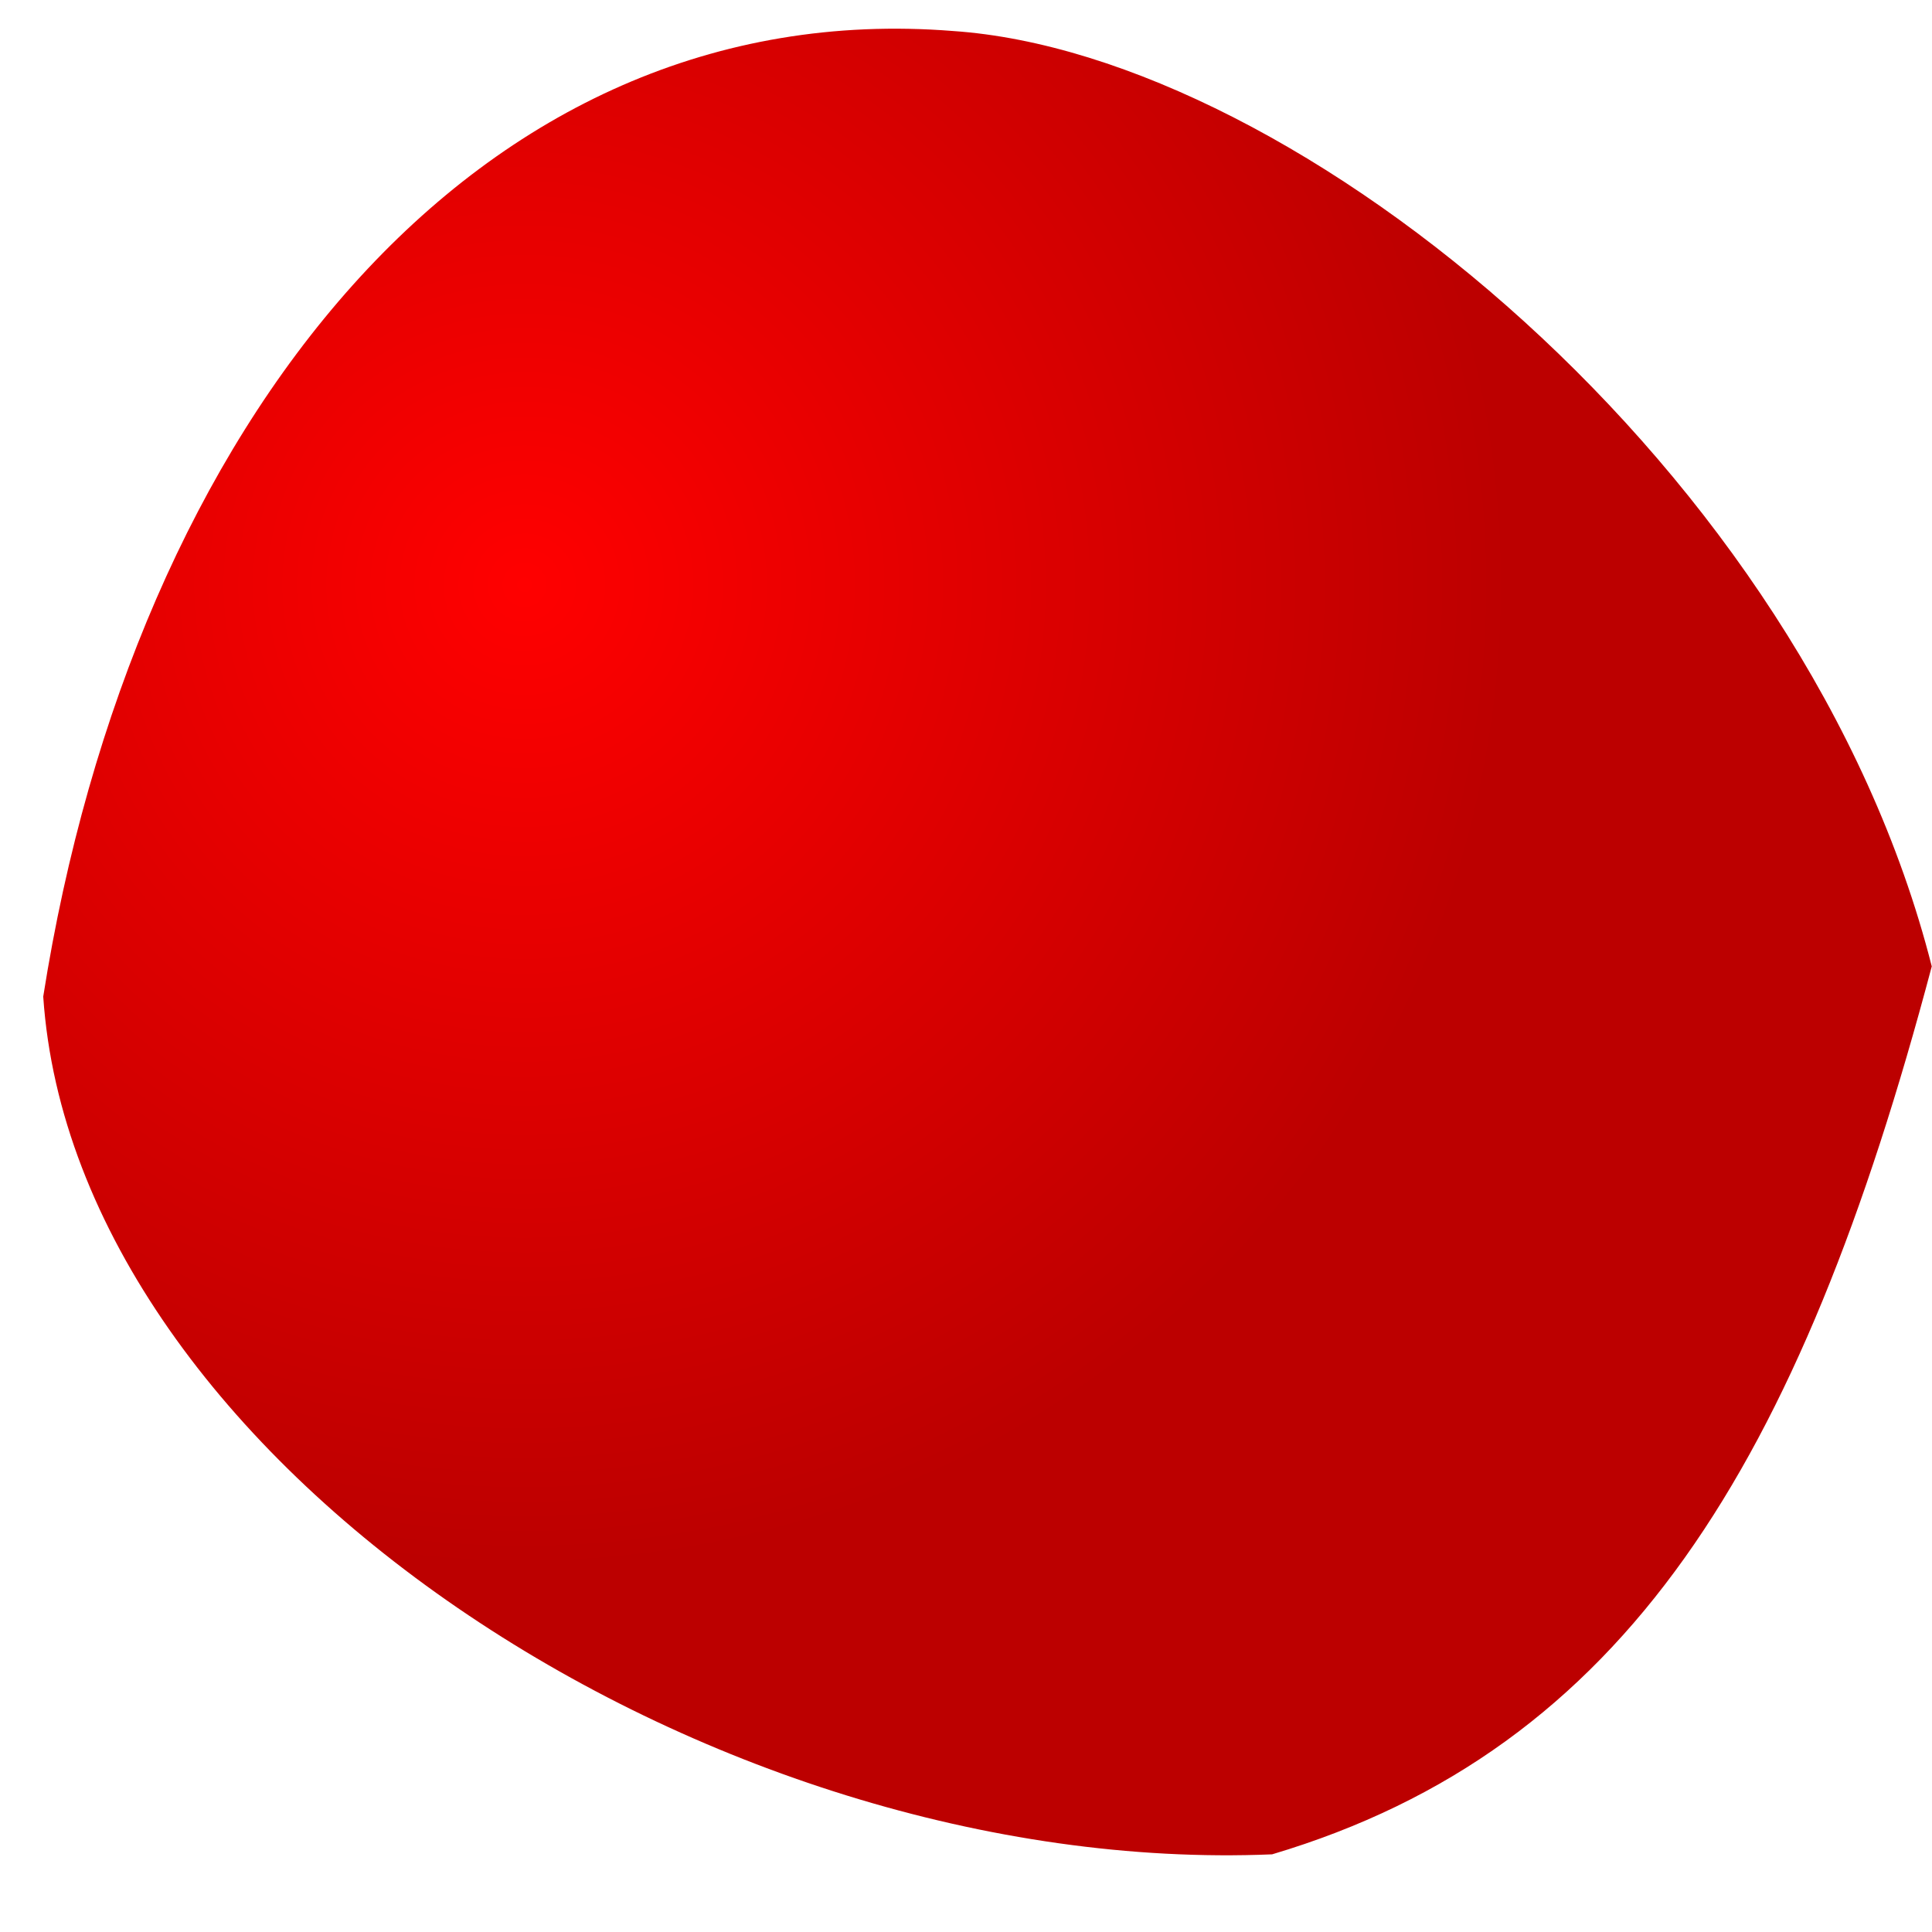 <?xml version="1.0" encoding="UTF-8" standalone="no"?>
<!-- Created with Inkscape (http://www.inkscape.org/) -->

<svg
   xmlns:dc="http://purl.org/dc/elements/1.1/"
   xmlns:cc="http://creativecommons.org/ns#"
   xmlns:rdf="http://www.w3.org/1999/02/22-rdf-syntax-ns#"
   xmlns:svg="http://www.w3.org/2000/svg"
   xmlns="http://www.w3.org/2000/svg"
   xmlns:xlink="http://www.w3.org/1999/xlink"
   xmlns:sodipodi="http://sodipodi.sourceforge.net/DTD/sodipodi-0.dtd"
   xmlns:inkscape="http://www.inkscape.org/namespaces/inkscape"
   width="40"
   height="40"
   id="svg2"
   version="1.1"
   inkscape:version="0.47 r22583"
   sodipodi:docname="RedBalloon.svg">
  <defs
     id="defs4">
    <linearGradient
       id="linearGradient4336">
      <stop
         style="stop-color:#ff0000;stop-opacity:1;"
         offset="0"
         id="stop4338" />
      <stop
         style="stop-color:#bc0000;stop-opacity:1;"
         offset="1"
         id="stop4340" />
    </linearGradient>
    <linearGradient
       id="linearGradient4330">
      <stop
         id="stop4332"
         offset="0"
         style="stop-color:#ff0e00;stop-opacity:1;" />
      <stop
         id="stop4334"
         offset="1"
         style="stop-color:#aa0b03;stop-opacity:1;" />
    </linearGradient>
    <linearGradient
       id="linearGradient3704">
      <stop
         style="stop-color:#ff0e00;stop-opacity:1;"
         offset="0"
         id="stop3706" />
      <stop
         style="stop-color:#aa0b03;stop-opacity:1;"
         offset="1"
         id="stop3708" />
    </linearGradient>
    <inkscape:perspective
       sodipodi:type="inkscape:persp3d"
       inkscape:vp_x="0 : 526.18109 : 1"
       inkscape:vp_y="0 : 1000 : 0"
       inkscape:vp_z="744.09448 : 526.18109 : 1"
       inkscape:persp3d-origin="372.04724 : 350.78739 : 1"
       id="perspective10" />
    <inkscape:perspective
       id="perspective2922"
       inkscape:persp3d-origin="0.5 : 0.33333333 : 1"
       inkscape:vp_z="1 : 0.5 : 1"
       inkscape:vp_y="0 : 1000 : 0"
       inkscape:vp_x="0 : 0.5 : 1"
       sodipodi:type="inkscape:persp3d" />
    <radialGradient
       inkscape:collect="always"
       xlink:href="#linearGradient4330"
       id="radialGradient3710"
       cx="12.989"
       cy="15.342"
       fx="12.989"
       fy="15.342"
       r="5.134"
       gradientTransform="matrix(0.348,0.809,-0.903,0.474,22.321,-2.676)"
       gradientUnits="userSpaceOnUse" />
    <radialGradient
       inkscape:collect="always"
       xlink:href="#linearGradient4336"
       id="radialGradient4342"
       cx="-13.75"
       cy="1023.347"
       fx="-13.75"
       fy="1023.347"
       r="20.353"
       gradientTransform="matrix(0.566,0.824,-0.825,0.566,862.909,456.589)"
       gradientUnits="userSpaceOnUse" />
  </defs>
  <sodipodi:namedview
     id="base"
     pagecolor="#ffffff"
     bordercolor="#666666"
     borderopacity="1.0"
     inkscape:pageopacity="0.0"
     inkscape:pageshadow="2"
     inkscape:zoom="11.2"
     inkscape:cx="12.008928"
     inkscape:cy="19.234694"
     inkscape:document-units="px"
     inkscape:current-layer="layer1"
     showgrid="false"
     inkscape:window-width="1320"
     inkscape:window-height="780"
     inkscape:window-x="0"
     inkscape:window-y="0"
     inkscape:window-maximized="0" />
  <g
     inkscape:label="Layer 1"
     inkscape:groupmode="layer"
     id="layer1"
     transform="translate(0,-1012.362)">
    <path
       style="fill:url(#radialGradient4342);fill-opacity:1;fill-rule:nonzero;stroke:#262626;stroke-width:0;stroke-miterlimit:4;stroke-opacity:0;stroke-dasharray:none"
       d="m 19.73,1013.004 c 7.124,0.484 17.661,9.101 20.265,19.366 -2.733,10.309 -6.348,16.206 -13.657,18.384 -11.684,0.488 -24.795,-8.168 -25.443,-17.759 1.866,-11.855 8.957,-20.776 18.836,-19.991 z"
       id="path3818"
       sodipodi:nodetypes="ccccc" />
  </g>
</svg>
